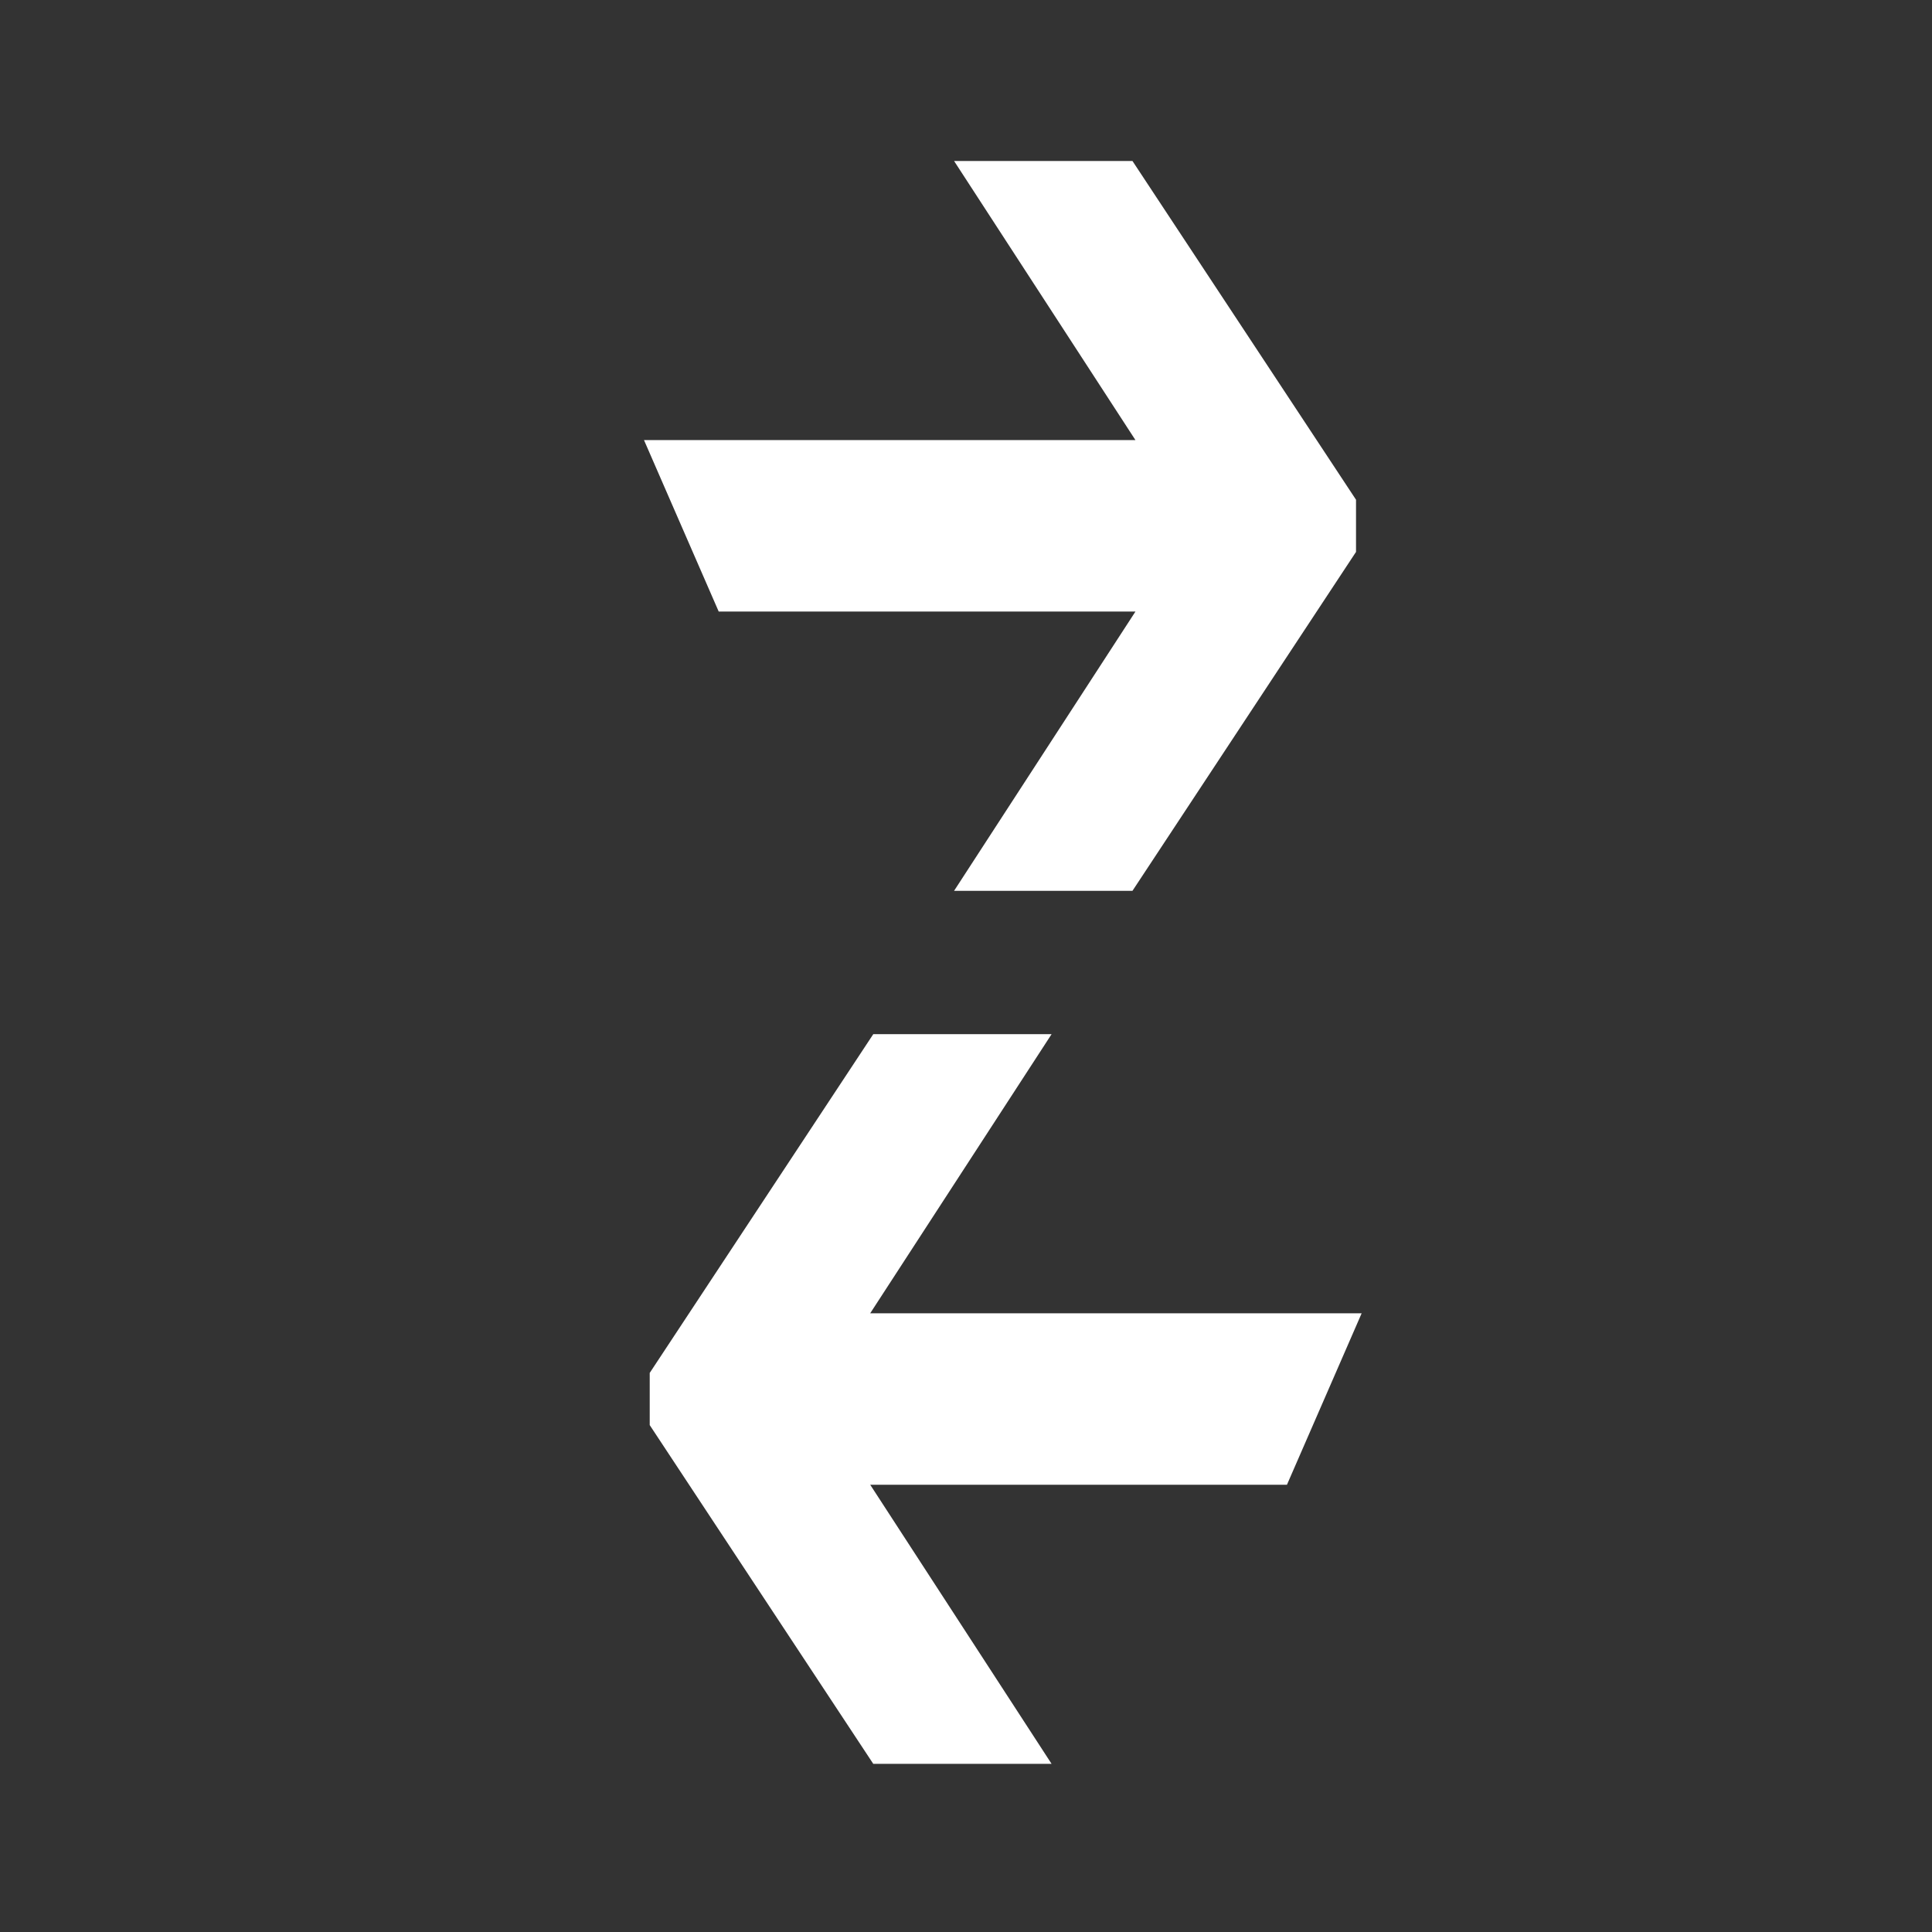 <svg width="24" height="24" viewBox="0 0 24 24" fill="none" xmlns="http://www.w3.org/2000/svg">
<rect x="0" y="0" width="24" height="24" fill="#333333" stroke="none"/>
<path fill-rule="evenodd" clip-rule="evenodd" d="M8 5.467L8.928 7.597H14.105L11.852 11.066H14.068L16.845 6.856V6.208L14.068 2H11.852L14.105 5.467H8ZM16.915 16.314L15.987 18.444H10.81L13.063 21.911H10.848L8.071 17.703V17.055L10.848 12.847H13.063L10.81 16.314H16.915Z" fill="white"/>
</svg>
